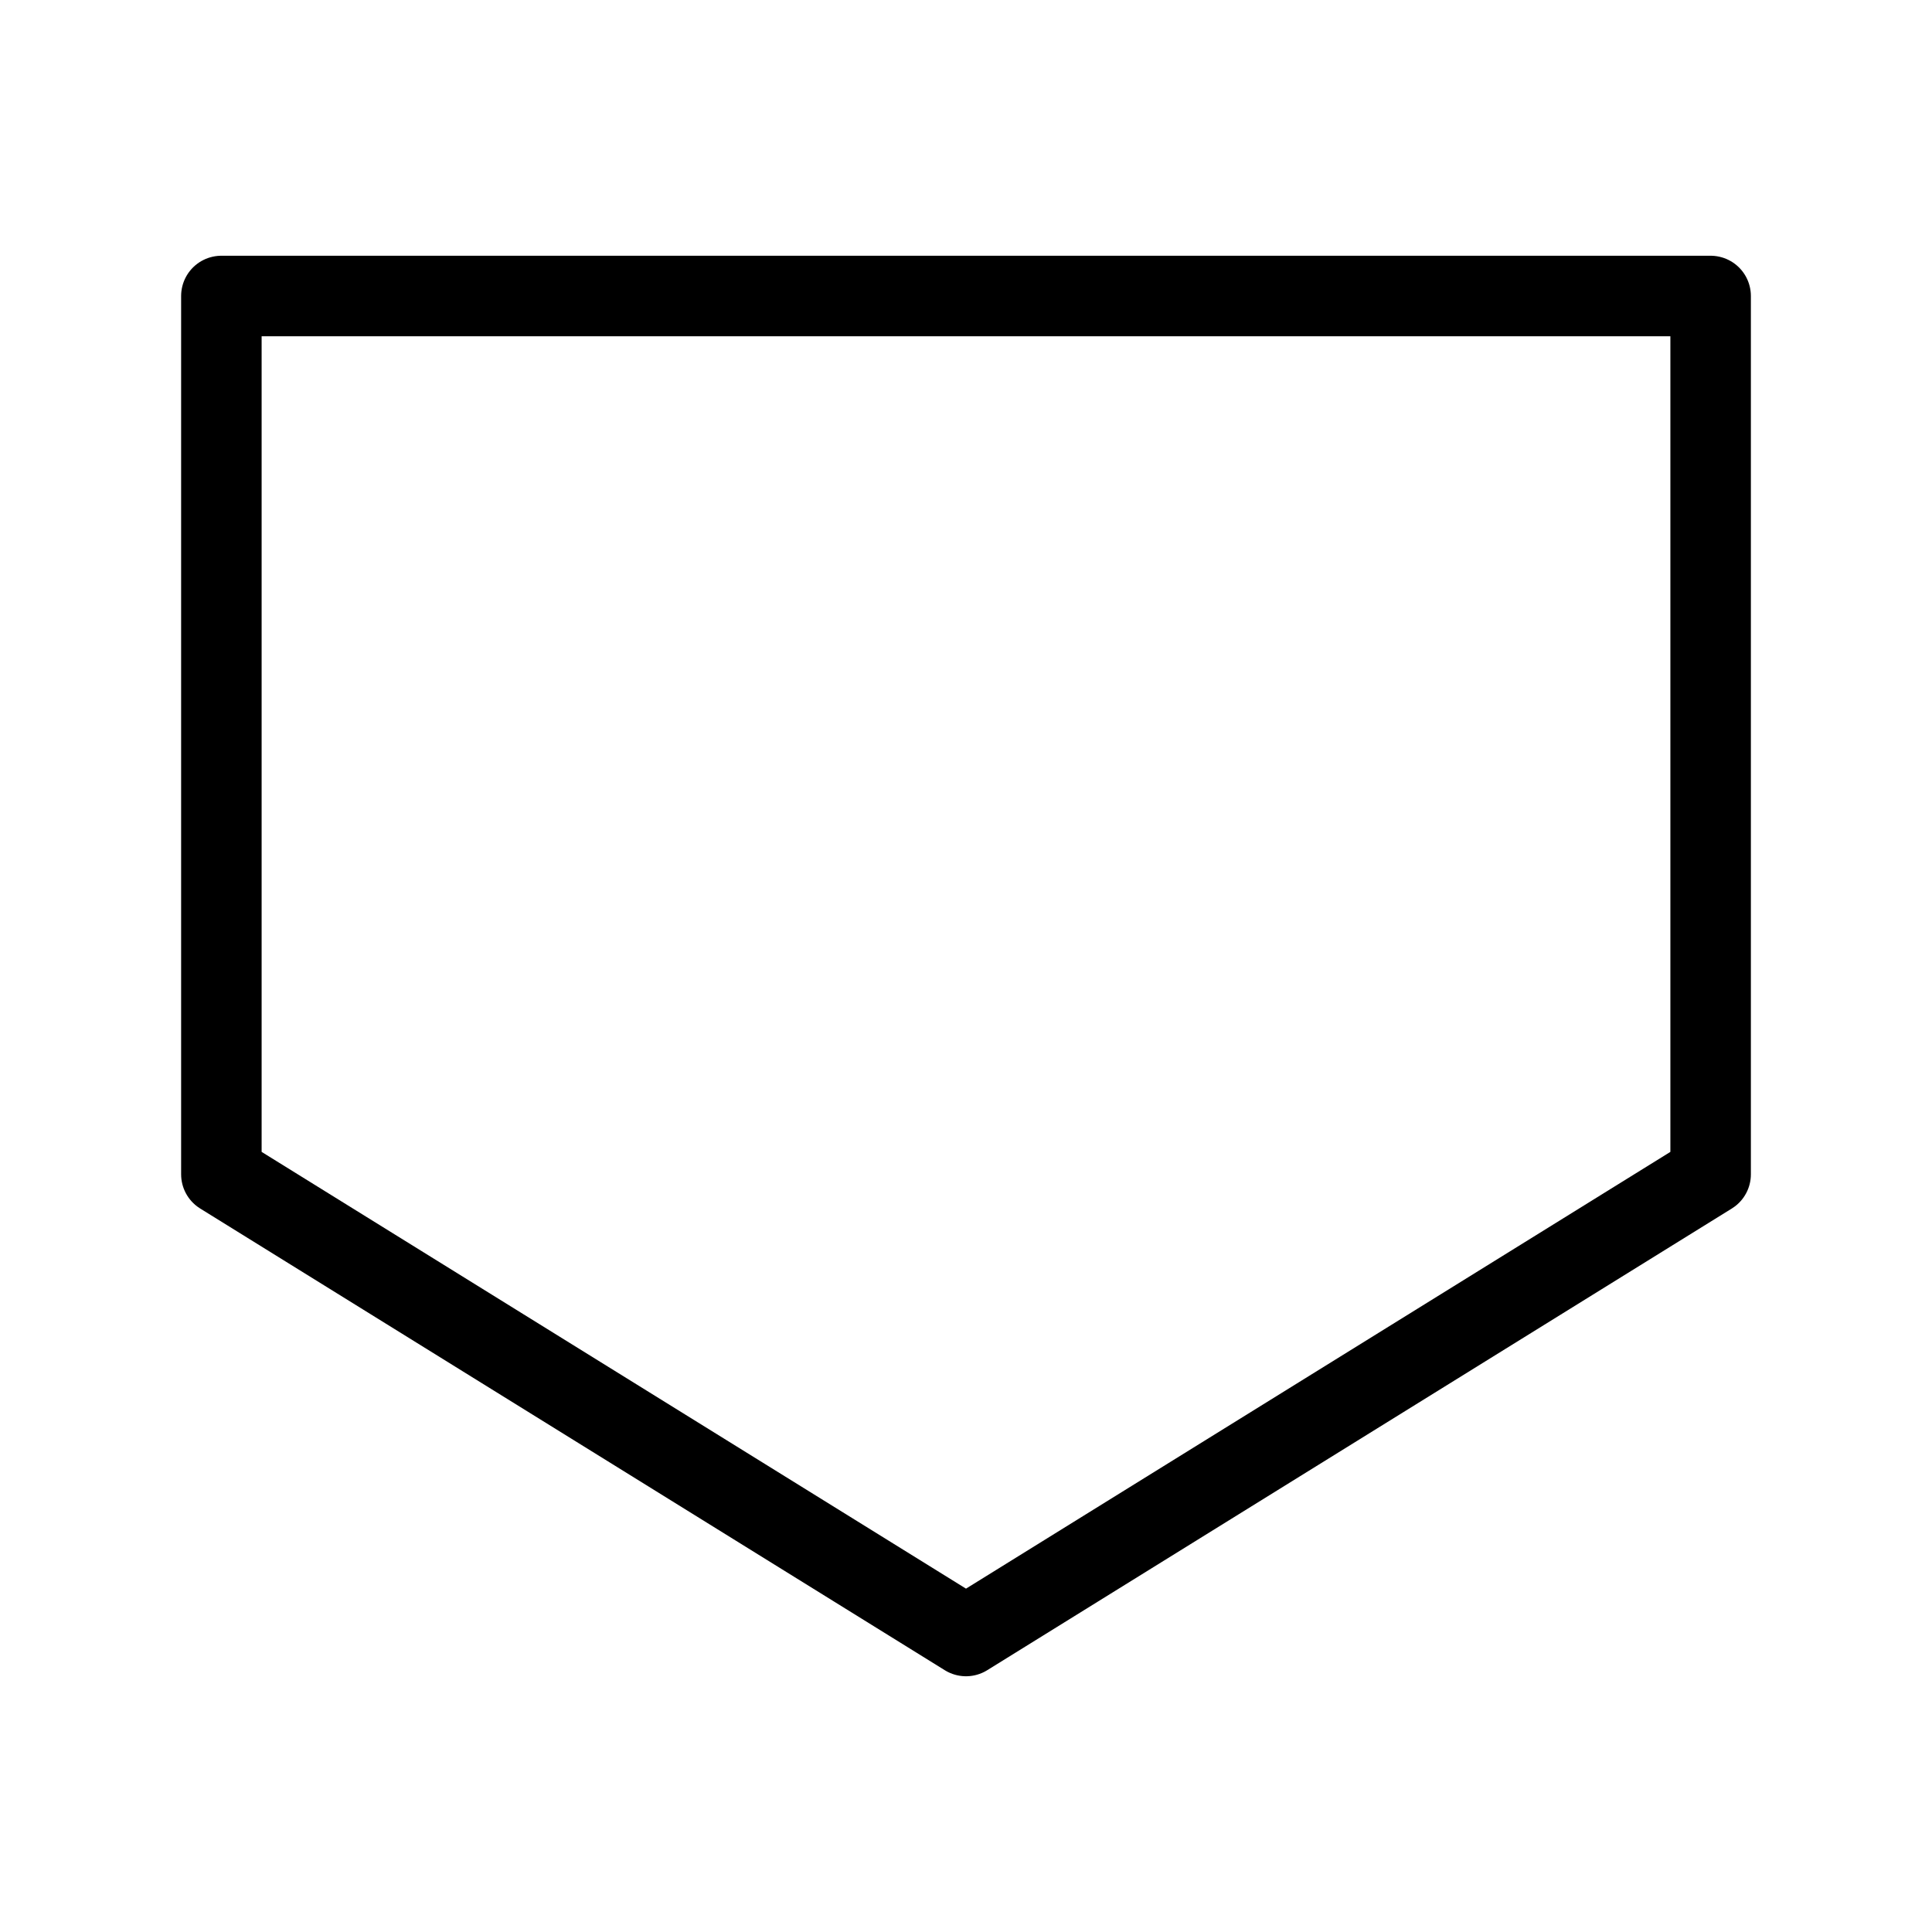 <?xml version="1.0" encoding="UTF-8"?><svg id="a" xmlns="http://www.w3.org/2000/svg" viewBox="0 0 48 48"><defs><style>.b{stroke-width:2px;fill:none;stroke:#000;stroke-linecap:round;stroke-linejoin:round;}</style></defs><polygon class="b" points="42.5 29.175 24 40.646 5.5 29.175 5.5 7.354 42.5 7.354 42.5 29.175"/></svg>